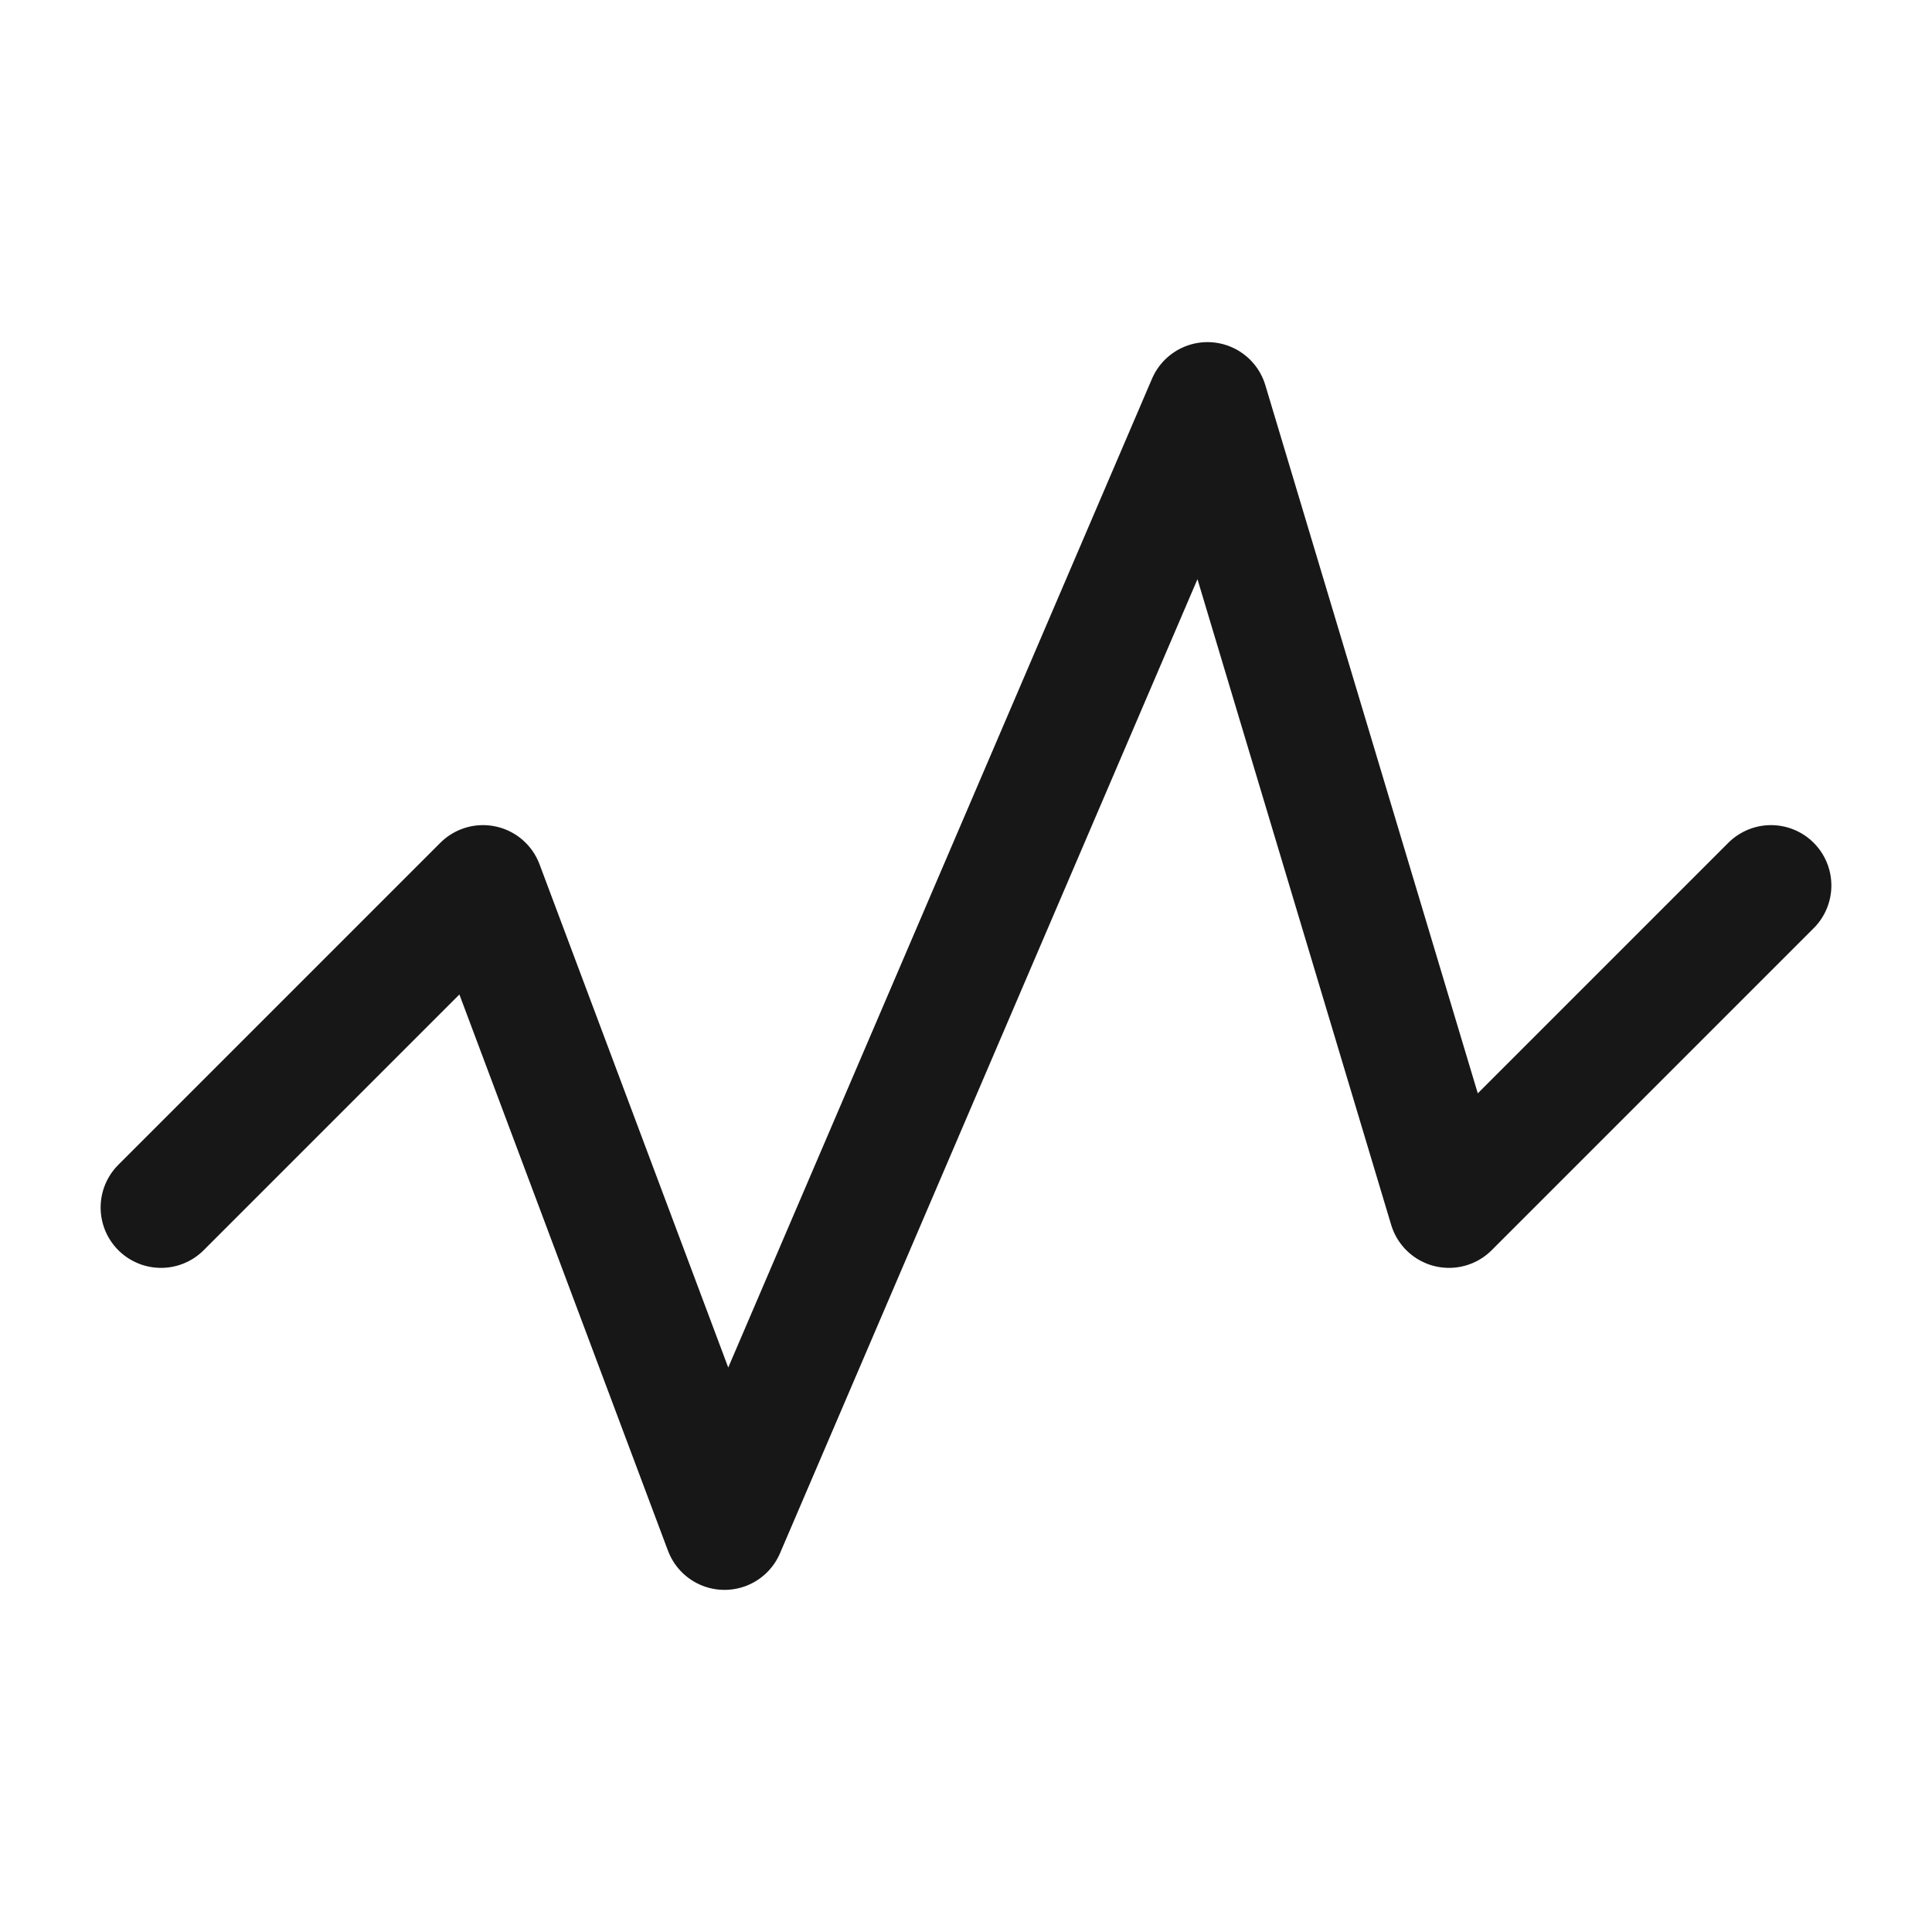 <svg width="24" height="24" viewBox="0 0 24 24" fill="none" xmlns="http://www.w3.org/2000/svg">
<path d="M2 15L6 11L9 19L15 5L18 15L22 11" stroke="#171717" stroke-width="1.5" stroke-linecap="round" stroke-linejoin="round"/>
</svg>
